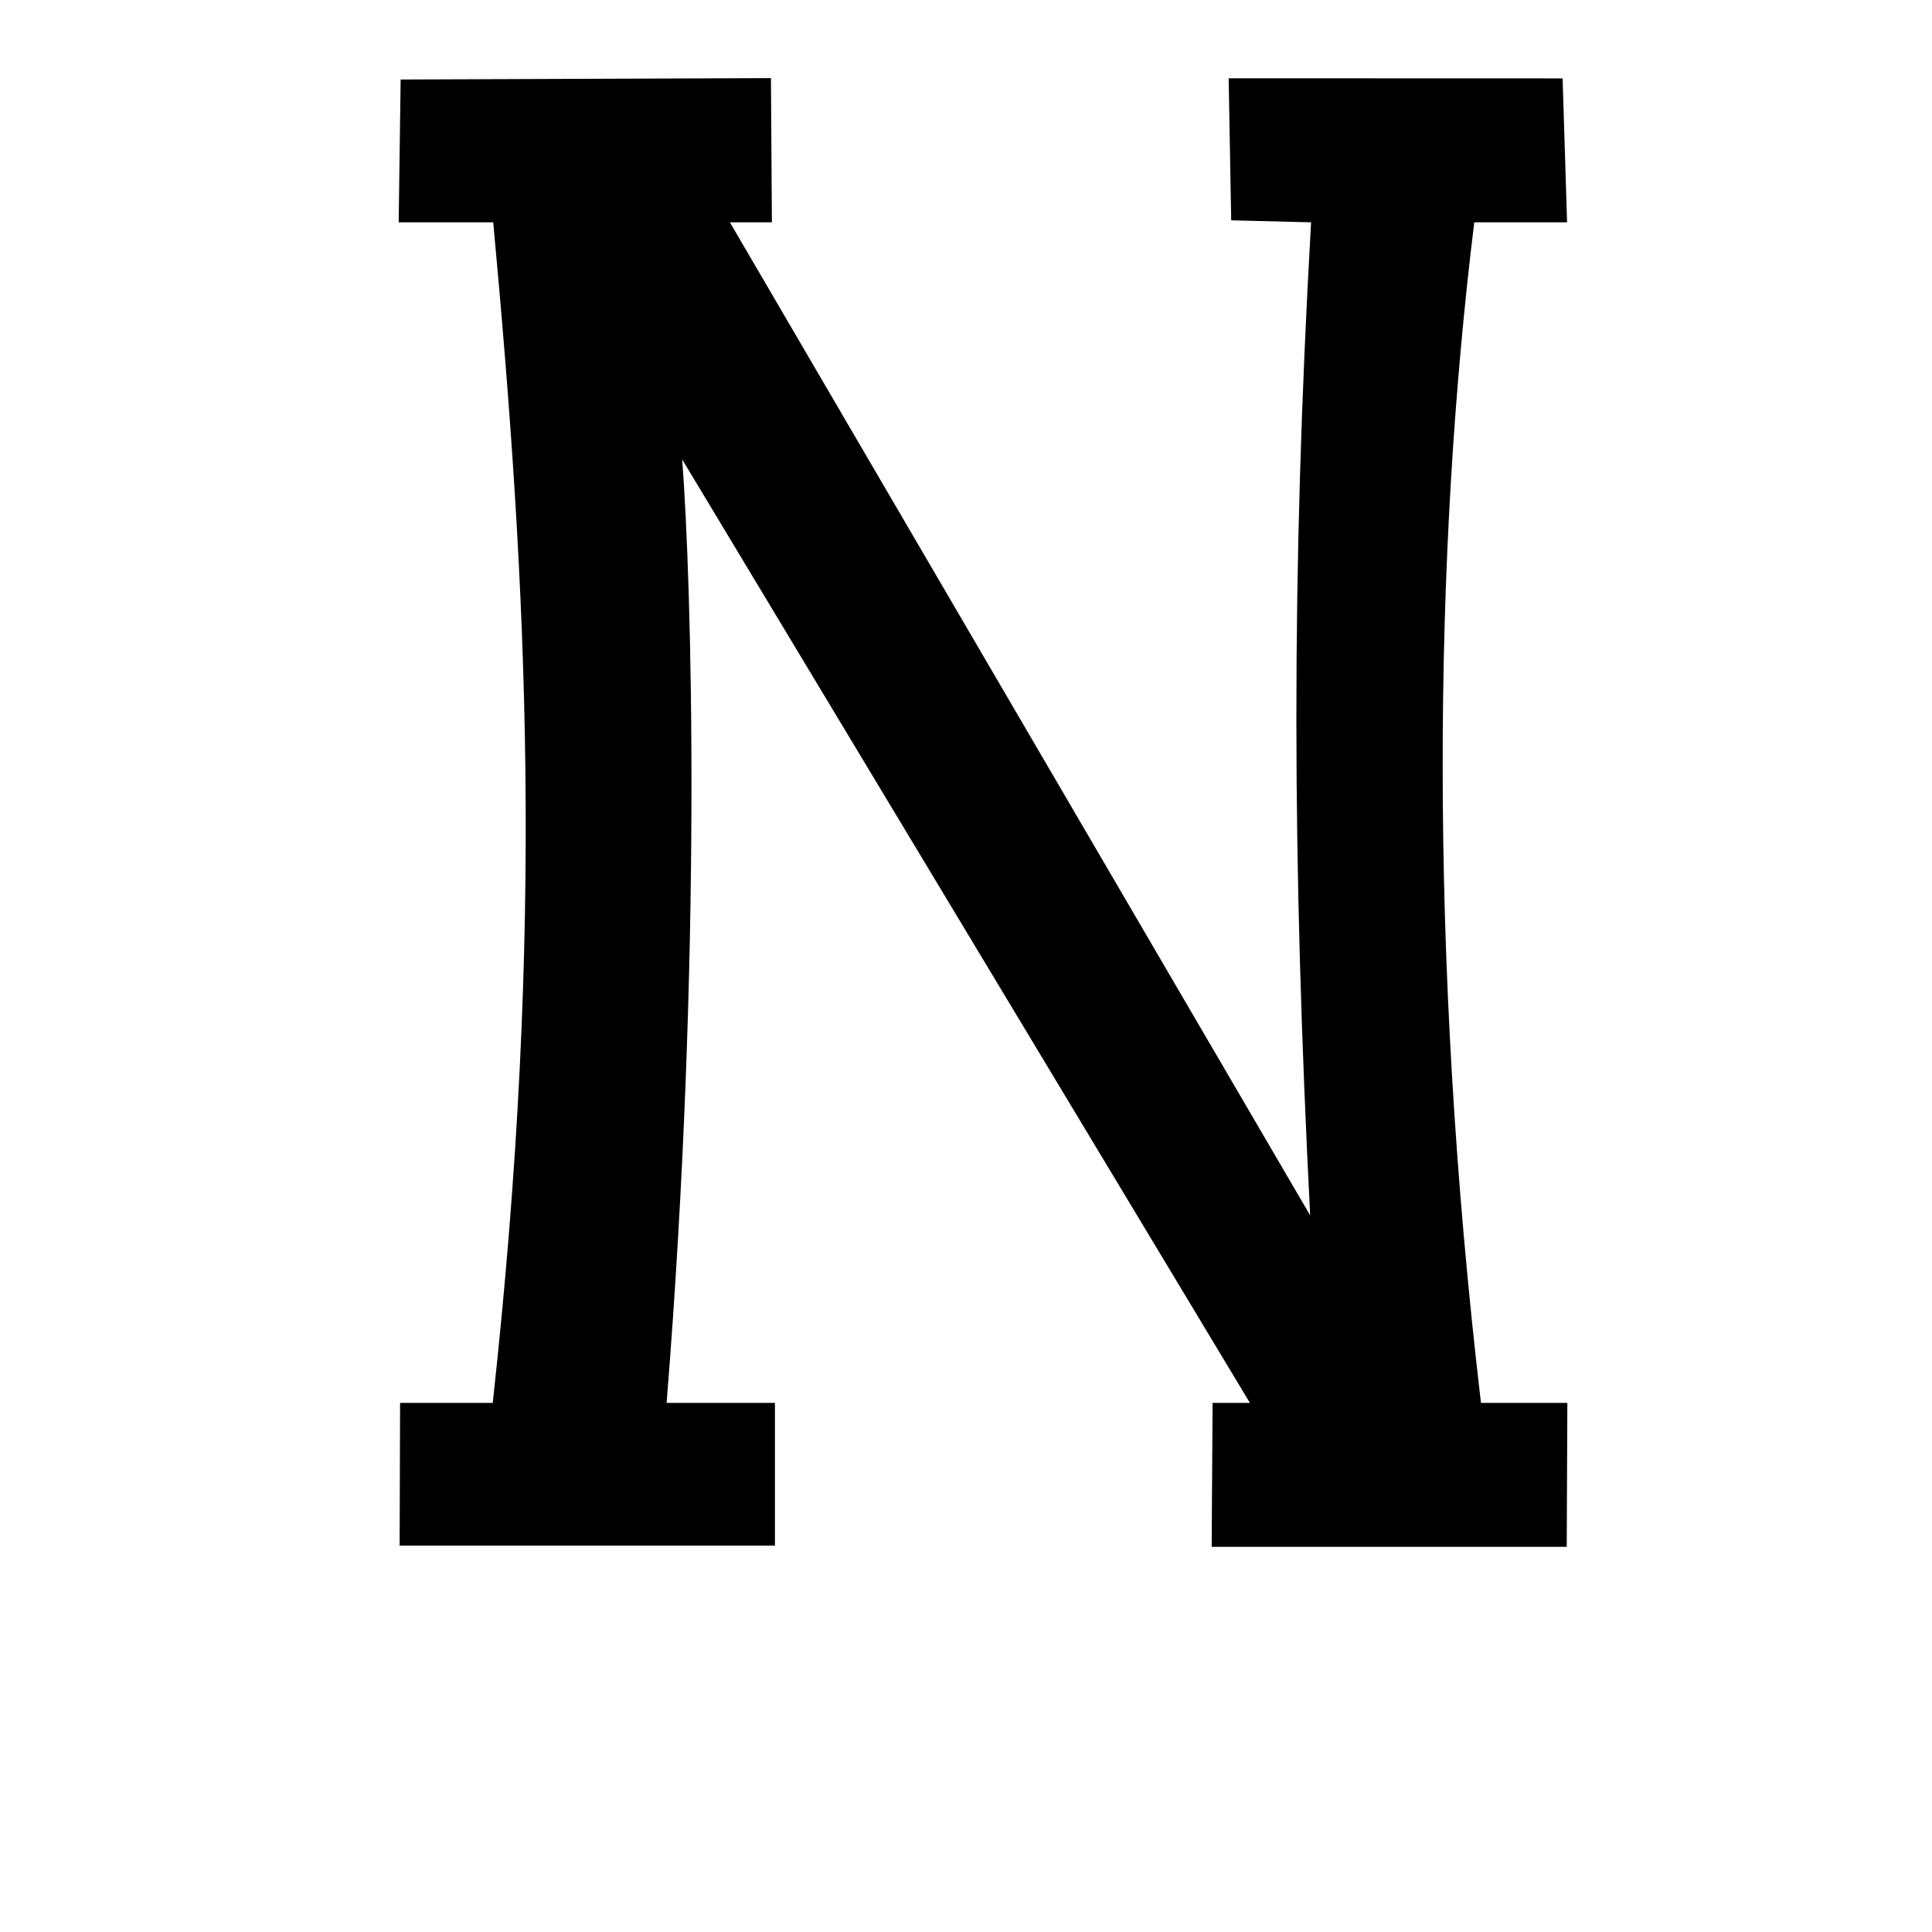 <?xml version="1.0" encoding="UTF-8" standalone="no"?>
<!-- Created with Inkscape (http://www.inkscape.org/) -->

<svg
   xmlns:dc="http://purl.org/dc/elements/1.1/"
   xmlns:cc="http://creativecommons.org/ns#"
   xmlns:rdf="http://www.w3.org/1999/02/22-rdf-syntax-ns#"
   xmlns:svg="http://www.w3.org/2000/svg"
   xmlns="http://www.w3.org/2000/svg"
   xmlns:sodipodi="http://sodipodi.sourceforge.net/DTD/sodipodi-0.dtd"
   xmlns:inkscape="http://www.inkscape.org/namespaces/inkscape"
   width="1000"
   height="1000"
   id="svg13611"
   version="1.1"
   inkscape:version="0.48.3.1 r9886"
   sodipodi:docname="New document 106">
  <defs
     id="defs5498" />
  <sodipodi:namedview
     inkscape:window-height="618"
     inkscape:window-width="641"
     inkscape:pageshadow="2"
     inkscape:pageopacity="0.0"
     borderopacity="1.0"
     bordercolor="#666666"
     pagecolor="#ffffff"
     id="base"
     showgrid="false"
     showguides="true"
     inkscape:guide-bbox="true"
     inkscape:zoom="0.454"
     inkscape:cx="500"
     inkscape:cy="500"
     inkscape:window-x="0"
     inkscape:window-y="31"
     inkscape:current-layer="layer1"
     inkscape:window-maximized="0">
    <sodipodi:guide
       orientation="horizontal"
       position="200"
       id="guide5596" />
  </sodipodi:namedview>
  <g
     inkscape:label="Layer 1"
     inkscape:groupmode="layer"
     id="layer1">
    <path
       id="path11877"
       d="m 627.158,800.631 0.473,-74.492 19.321,0 -293.852,-488.338 c 4.847,63.509 10.597,255.801 -8.062,488.338 l 56.076,0 0,73.861 -194.264,0 0.232,-73.861 47.956,0 c 27.128,-247.22 17.881,-420.722 0.258,-611.063 l -48.938,0 1.013,-73.922 191.668,-0.722 0.489,74.644 -21.737,0 300.34,513.985 c -9.279,-182.43 -9.884,-331.662 0.485,-513.985 l -41.353,-1.038 -1.304,-73.515 172.849,0.053 2.311,74.501 -48.042,0 c -20.917,170.205 -23.832,378.846 3.474,611.063 l 44.712,0 -0.322,74.492 z"
       style="fill:#000000;fill-opacity:1;stroke:none"
       inkscape:connector-curvature="0"
       sodipodi:nodetypes="ccccccccccccccccccccccccccc" />
  </g>
</svg>
